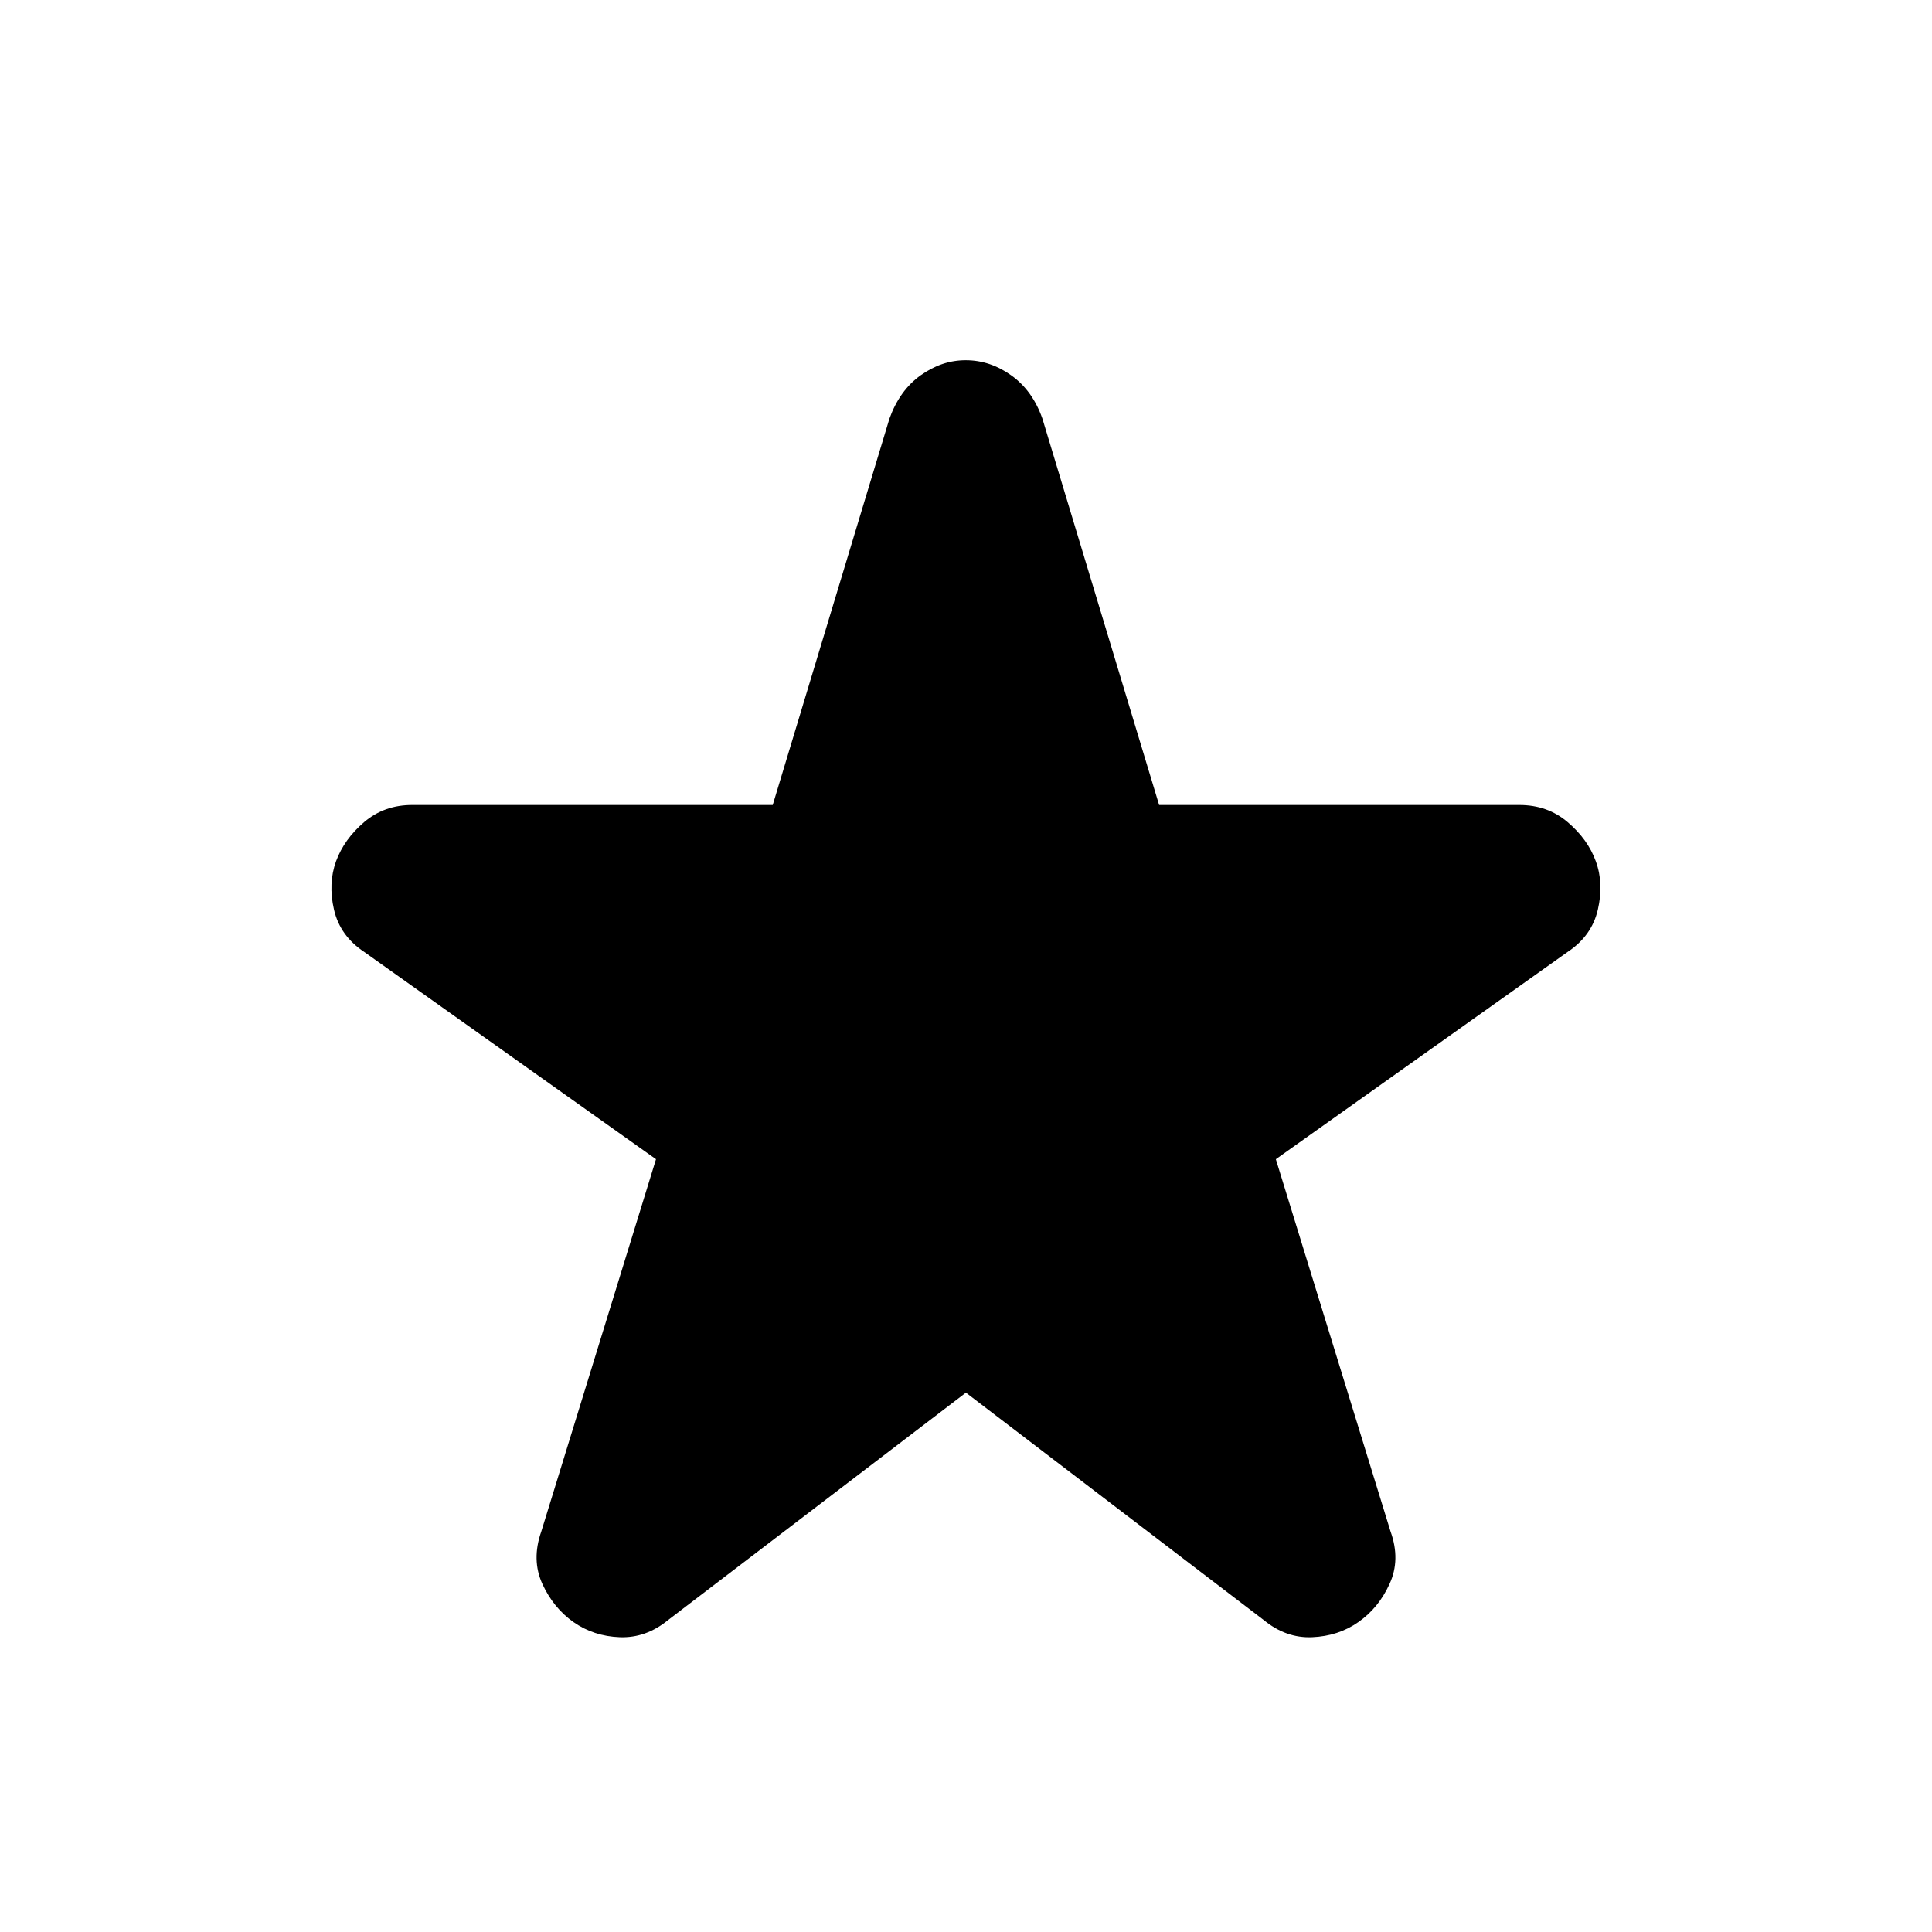 <svg width="24" height="24" viewBox="0 0 24 24" fill="none" xmlns="http://www.w3.org/2000/svg">
<path d="M11.999 17.3L8.299 20.125C8.116 20.275 7.916 20.346 7.699 20.338C7.483 20.33 7.291 20.267 7.124 20.15C6.958 20.033 6.829 19.875 6.737 19.675C6.646 19.475 6.642 19.258 6.724 19.025L8.149 14.4L4.524 11.825C4.324 11.692 4.199 11.517 4.149 11.3C4.099 11.083 4.108 10.883 4.174 10.7C4.241 10.517 4.358 10.354 4.524 10.212C4.691 10.07 4.891 9.999 5.124 10H9.599L11.049 5.2C11.133 4.967 11.262 4.787 11.437 4.662C11.613 4.537 11.8 4.474 11.999 4.475C12.199 4.475 12.387 4.538 12.562 4.663C12.738 4.788 12.867 4.967 12.949 5.2L14.399 10H18.874C19.108 10 19.308 10.071 19.474 10.213C19.641 10.355 19.758 10.517 19.824 10.7C19.891 10.883 19.899 11.083 19.849 11.3C19.799 11.517 19.674 11.692 19.474 11.825L15.849 14.4L17.274 19.025C17.358 19.258 17.354 19.475 17.262 19.675C17.171 19.875 17.042 20.033 16.874 20.15C16.708 20.267 16.516 20.329 16.299 20.338C16.083 20.347 15.883 20.276 15.699 20.125L11.999 17.3Z" fill="black"/>
</svg>
